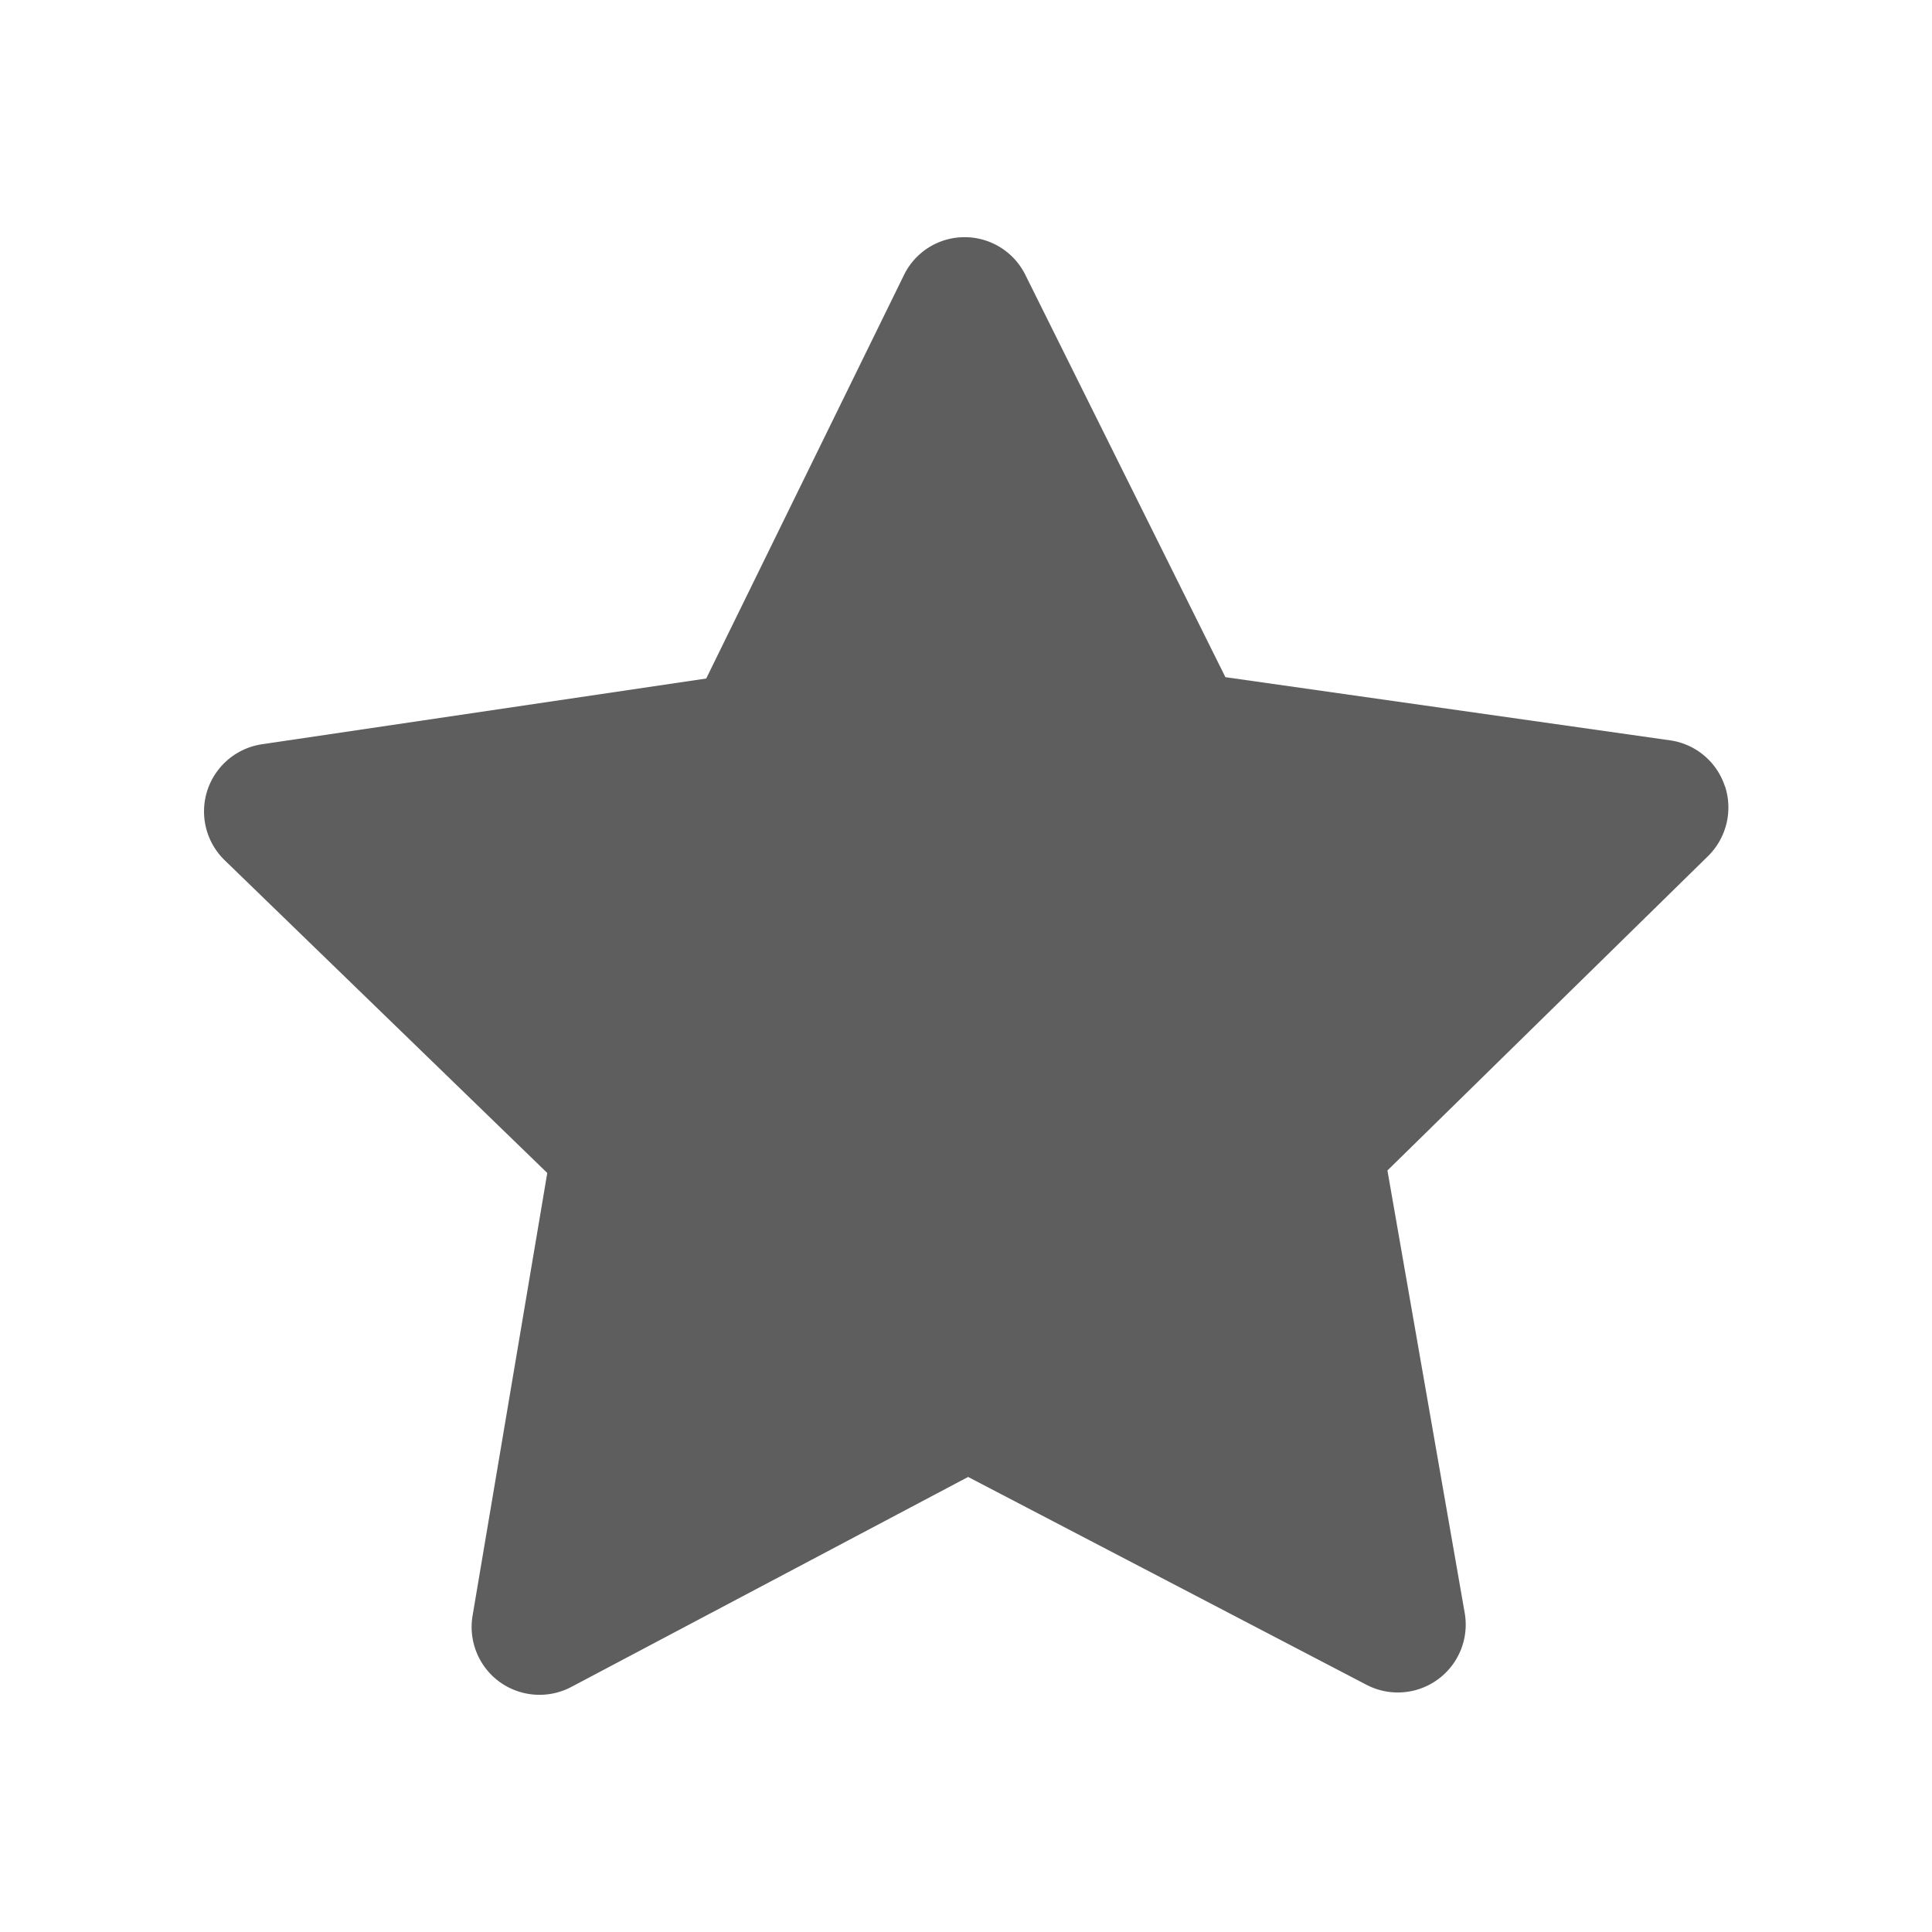 <svg id="guias" xmlns="http://www.w3.org/2000/svg" viewBox="0 0 30 30"><title>iconos</title><path d="M26.784,12.21a1.05,1.05,0,0,0-.851-.714l-6.905-.981L15.921,4.267a1.051,1.051,0,0,0-.943-.584h0a1.046,1.046,0,0,0-.942.589l-3.07,6.264-6.9,1.021a1.055,1.055,0,0,0-.578,1.8l5.01,4.857-1.16,6.875a1.054,1.054,0,0,0,.422,1.029,1.058,1.058,0,0,0,1.109.078l6.164-3.262,6.185,3.227a1.054,1.054,0,0,0,1.526-1.115l-1.2-6.871,4.98-4.883a1.06,1.06,0,0,0,.262-1.082" fill="#5e5e5e"/></svg>